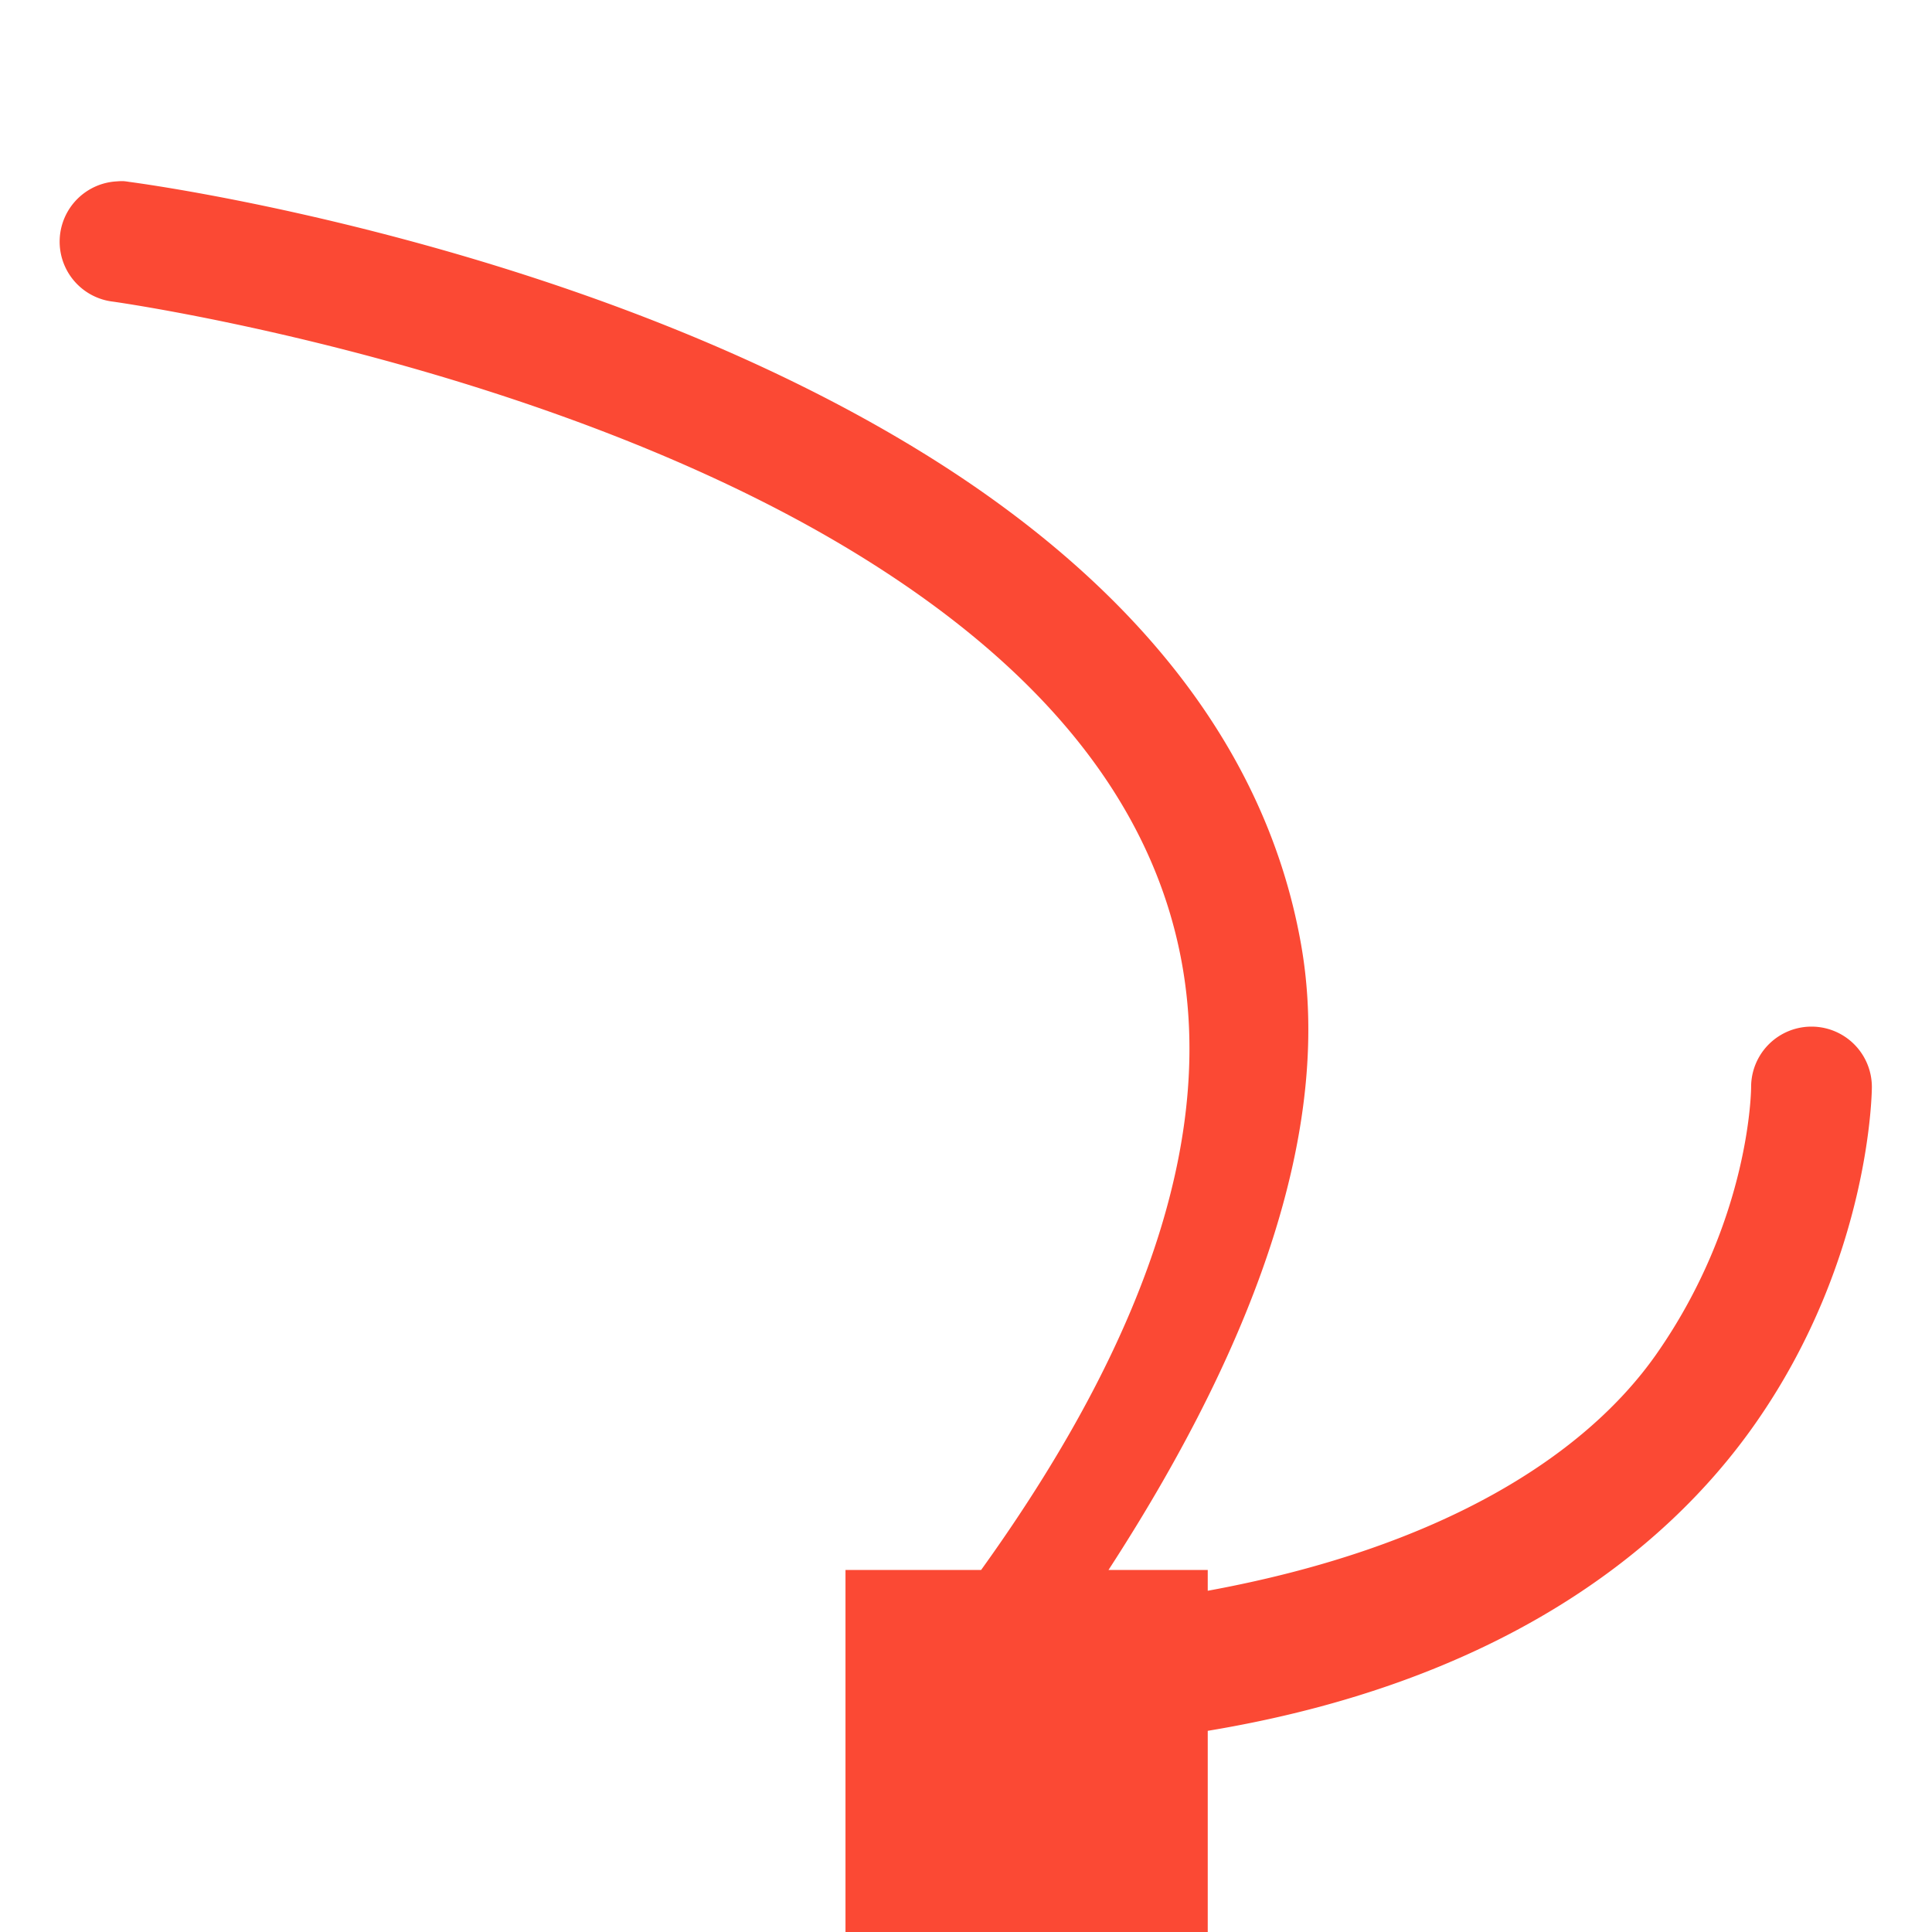 <svg xmlns="http://www.w3.org/2000/svg" width="16" height="16">
 <defs>
  <style id="current-color-scheme" type="text/css">
   .ColorScheme-Text { color:#fb4934; } .ColorScheme-Highlight { color:#4285f4; } .ColorScheme-NeutralText { color:#ff9800; } .ColorScheme-PositiveText { color:#4caf50; } .ColorScheme-NegativeText { color:#f44336; }
  </style>
 </defs>
 <path style="fill:currentColor" class="ColorScheme-Text" d="M 1.02 1.5 A 0.5 0.5 0 0 0 0.969 1.502 A 0.5 0.5 0 0 0 0.936 2.498 C 0.936 2.498 4.622 3.011 7.234 4.674 C 8.541 5.505 9.542 6.583 9.791 7.994 C 10.016 9.268 9.633 10.905 8.125 13.002 L 7.002 13.002 L 7.002 16.002 L 10.002 16.002 L 10.002 14.334 C 12.361 13.943 13.77 12.886 14.537 11.789 C 15.502 10.411 15.502 9.002 15.502 9.002 A 0.5 0.5 0 1 0 14.502 9.002 C 14.502 9.002 14.502 10.093 13.717 11.215 C 13.129 12.054 11.94 12.819 10.002 13.174 L 10.002 13.002 L 9.18 13.002 C 10.462 11.027 11.031 9.272 10.775 7.822 C 10.462 6.046 9.213 4.749 7.77 3.83 C 4.882 1.993 1.068 1.506 1.068 1.506 A 0.5 0.5 0 0 0 1.02 1.5 z"/>
</svg>
